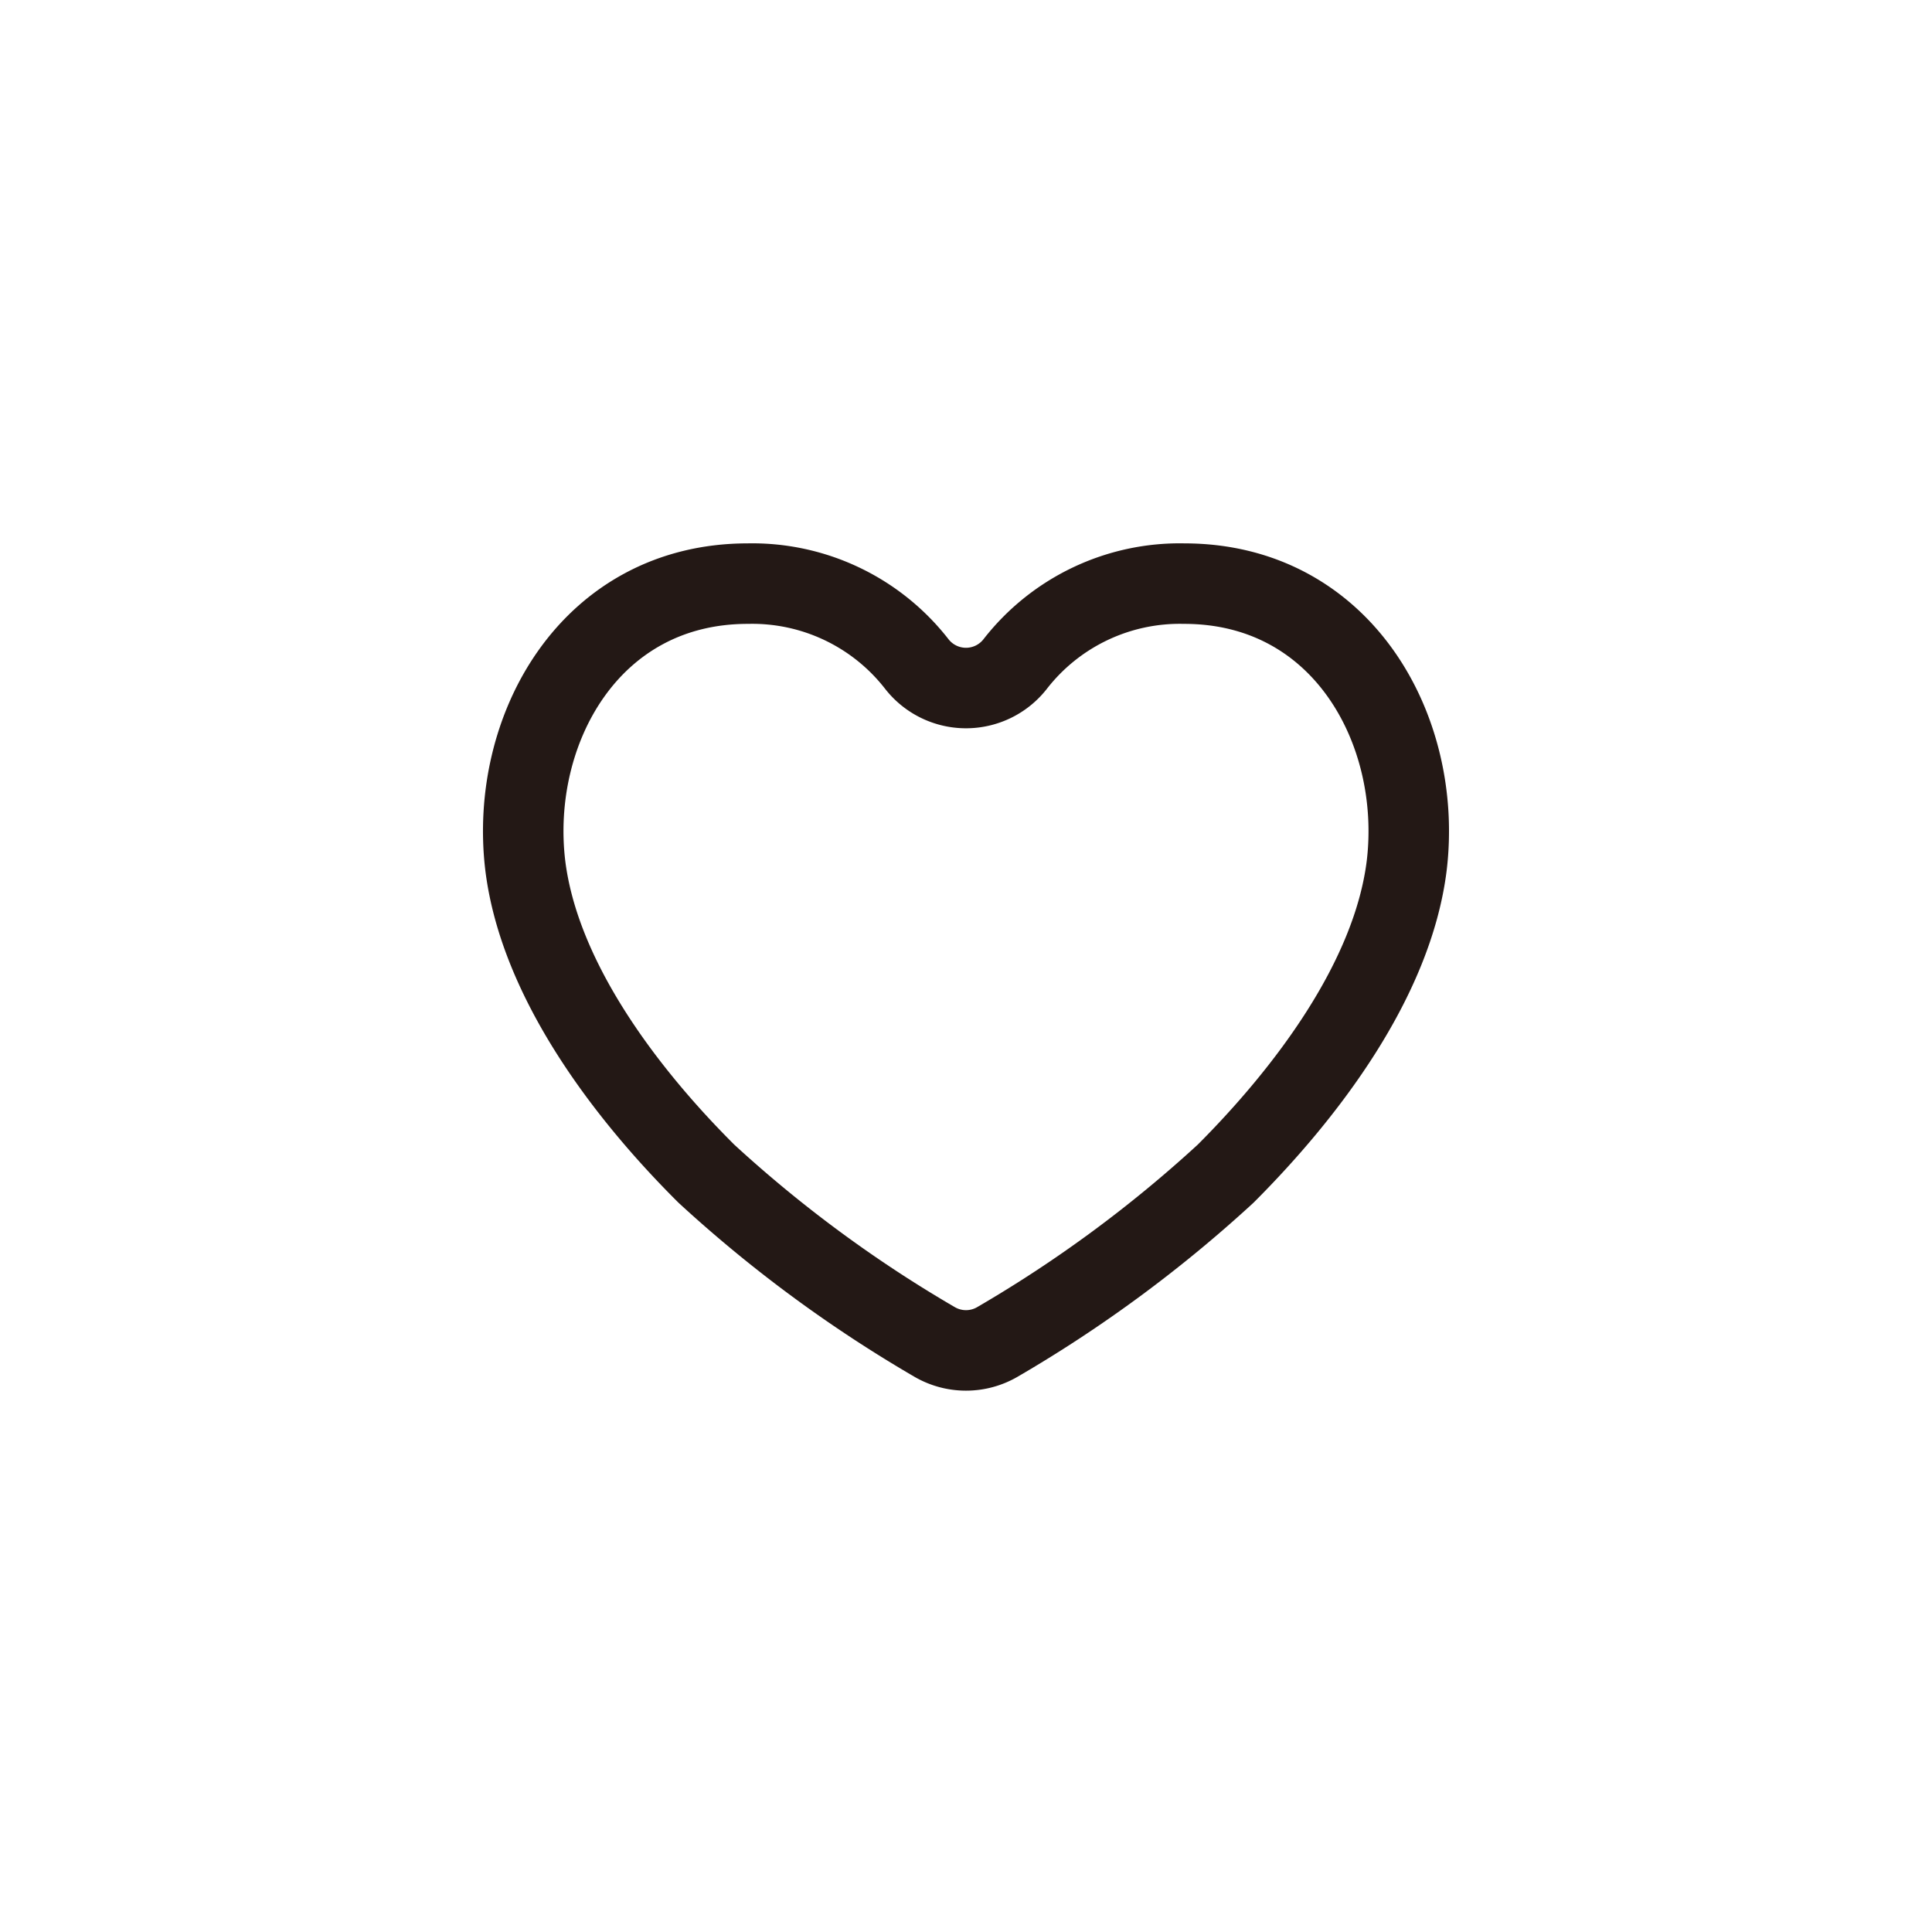 <svg xmlns="http://www.w3.org/2000/svg" width="48" height="48" viewBox="0 0 48 48">
  <defs>
    <style>
      .a {
        fill: none;
        stroke: #231815;
        stroke-linecap: round;
        stroke-linejoin: round;
        stroke-width: 2px;
      }
    </style>
  </defs>
  <title>1012_sy_h</title>
  <path class="a" d="M29.42,14.5a5.18,5.18,0,0,0-4.2,2,1.55,1.55,0,0,1-2.44,0,5.18,5.18,0,0,0-4.2-2c-3.93,0-5.93,3.64-5.53,7,.35,2.84,2.49,5.66,4.5,7.66a32.6,32.6,0,0,0,5.67,4.18,1.55,1.55,0,0,0,1.56,0,32.6,32.6,0,0,0,5.67-4.18c2-2,4.15-4.82,4.5-7.66C35.35,18.14,33.35,14.5,29.42,14.5Z"/>
</svg>
